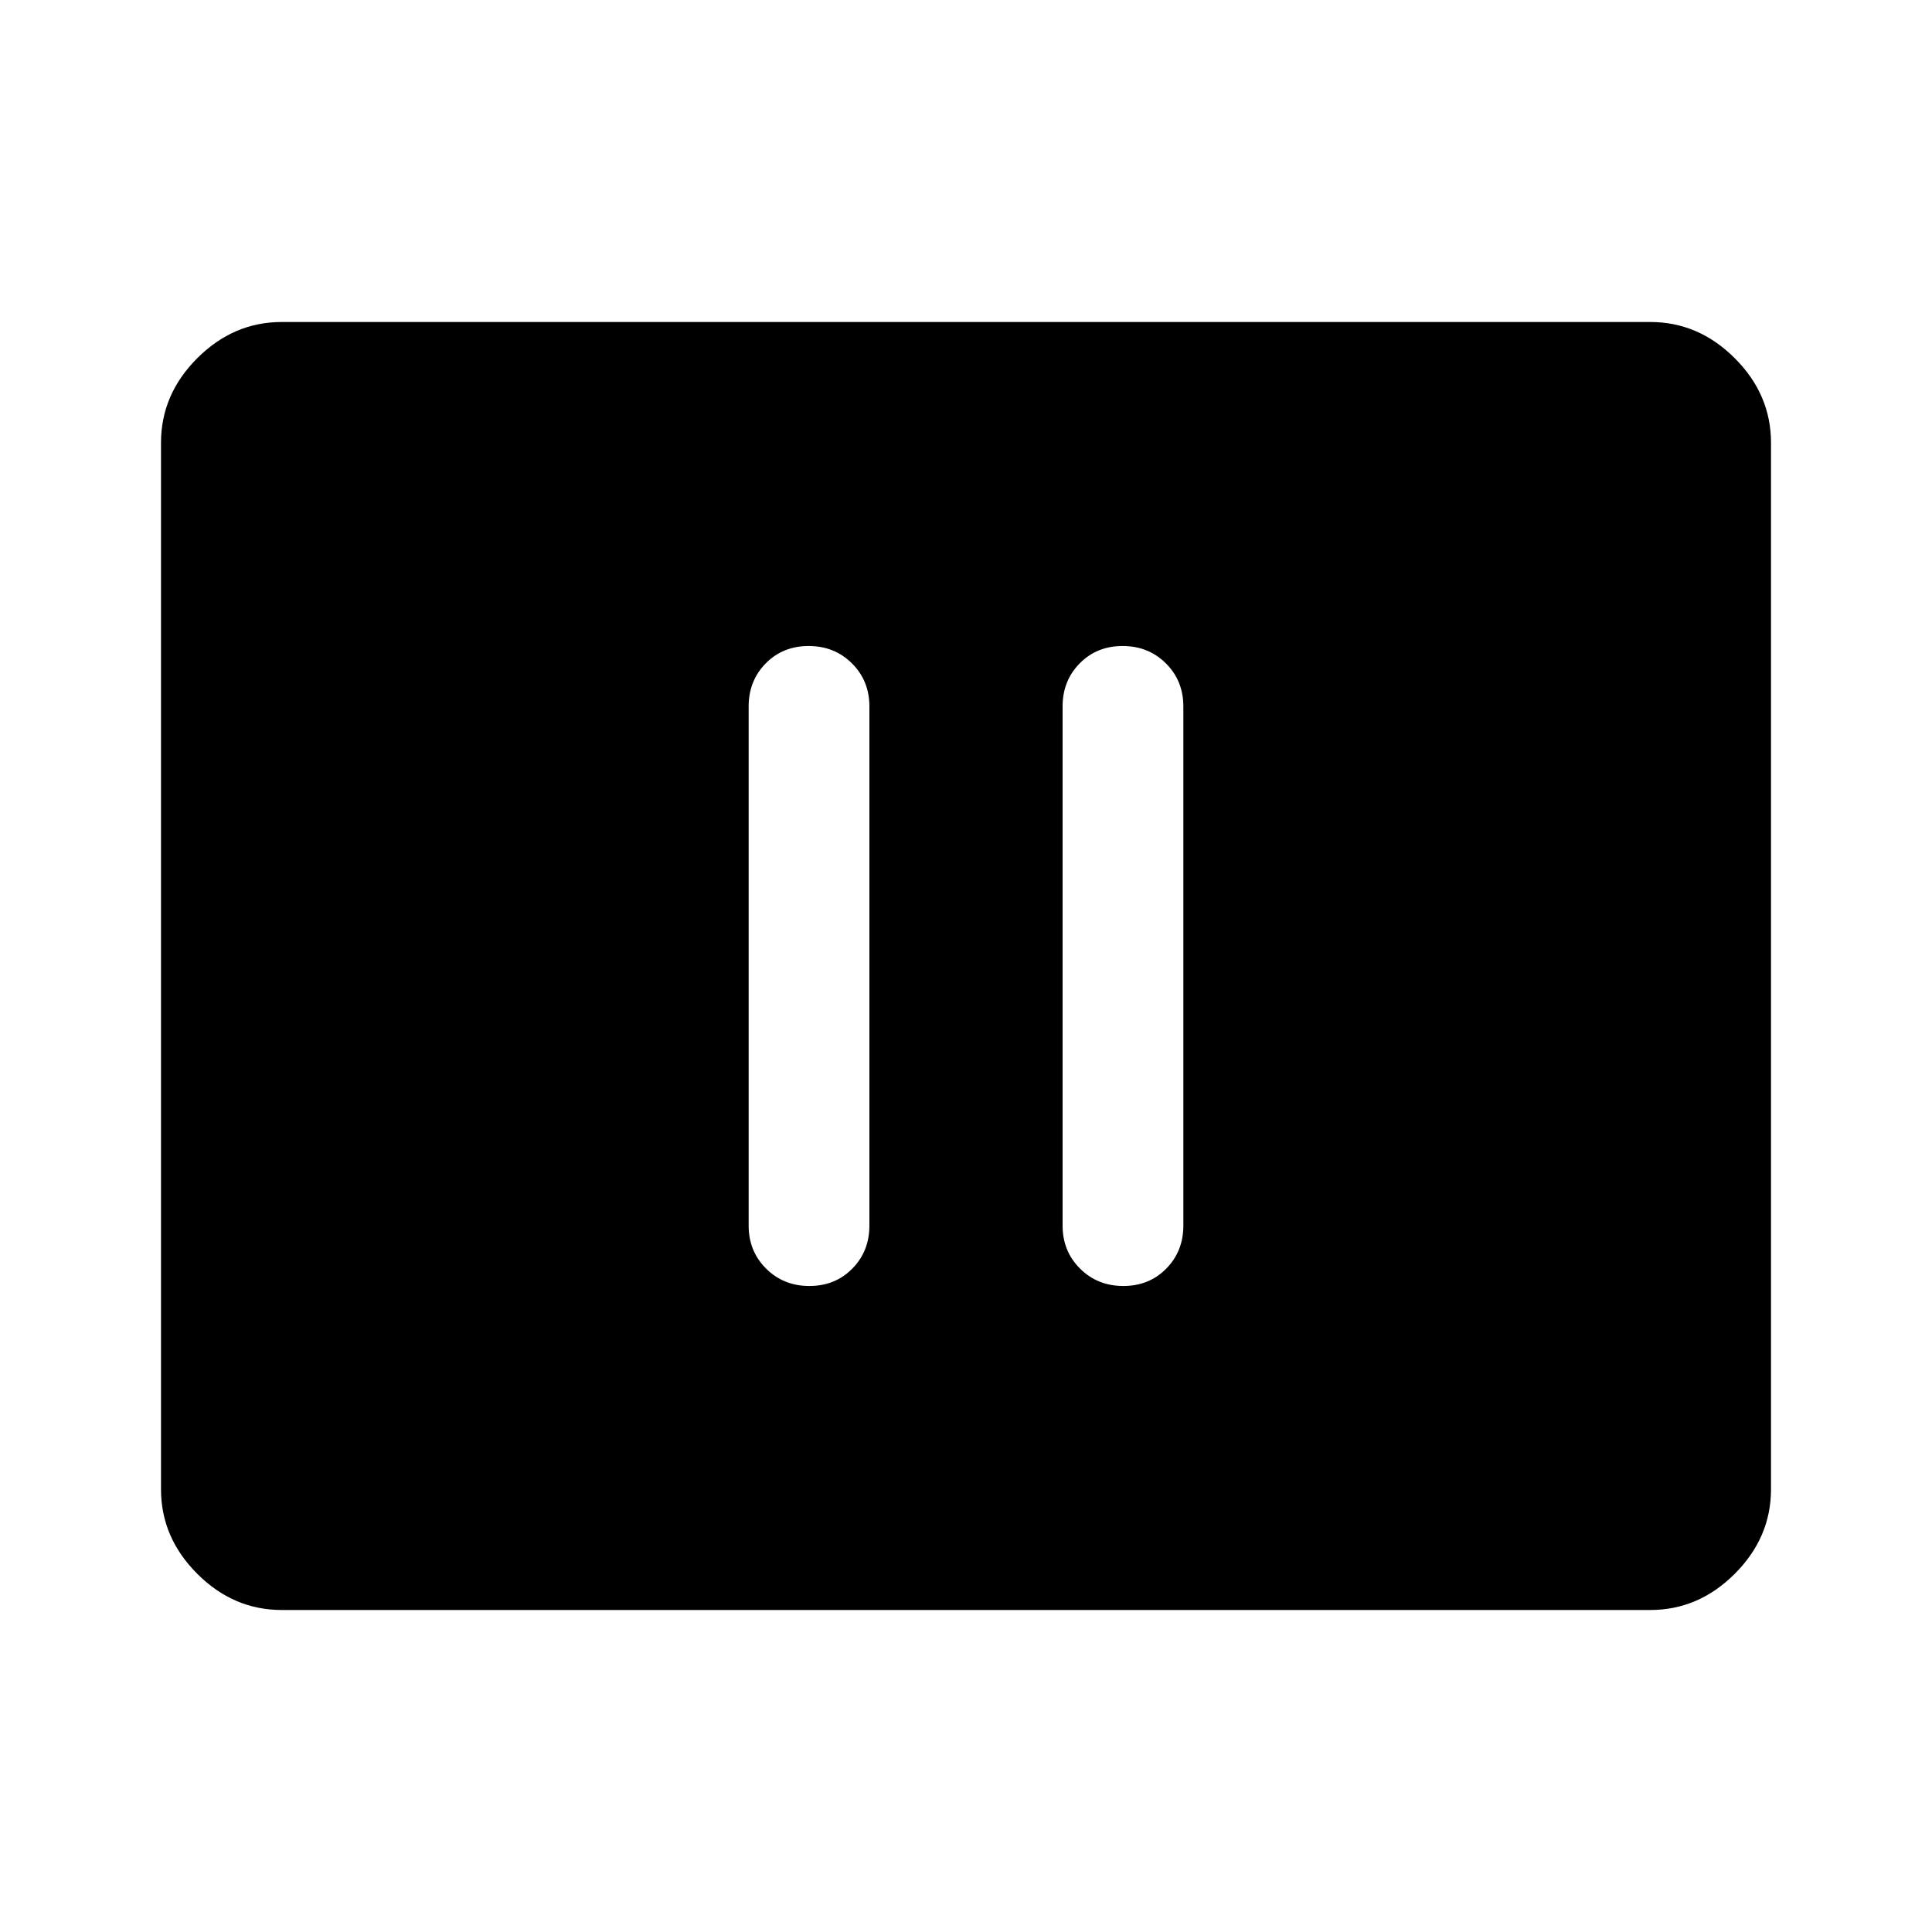 <svg xmlns="http://www.w3.org/2000/svg" width="48" height="48" viewBox="0 -960 960 960" fill="currentColor"><path d="M402.18-321q12.82 0 21.32-8.63 8.5-8.62 8.5-21.37v-258q0-12.75-8.68-21.38-8.67-8.62-21.5-8.62-12.82 0-21.32 8.62-8.5 8.63-8.5 21.38v258q0 12.75 8.68 21.37 8.67 8.63 21.5 8.63Zm156 0q12.82 0 21.32-8.63 8.5-8.62 8.5-21.37v-258q0-12.75-8.68-21.38-8.67-8.62-21.5-8.62-12.82 0-21.32 8.62-8.5 8.63-8.5 21.38v258q0 12.75 8.68 21.37 8.67 8.63 21.5 8.63ZM140-160q-24 0-42-18t-18-42v-520q0-24 18-42t42-18h680q24 0 42 18t18 42v520q0 24-18 42t-42 18H140Z"/></svg>

